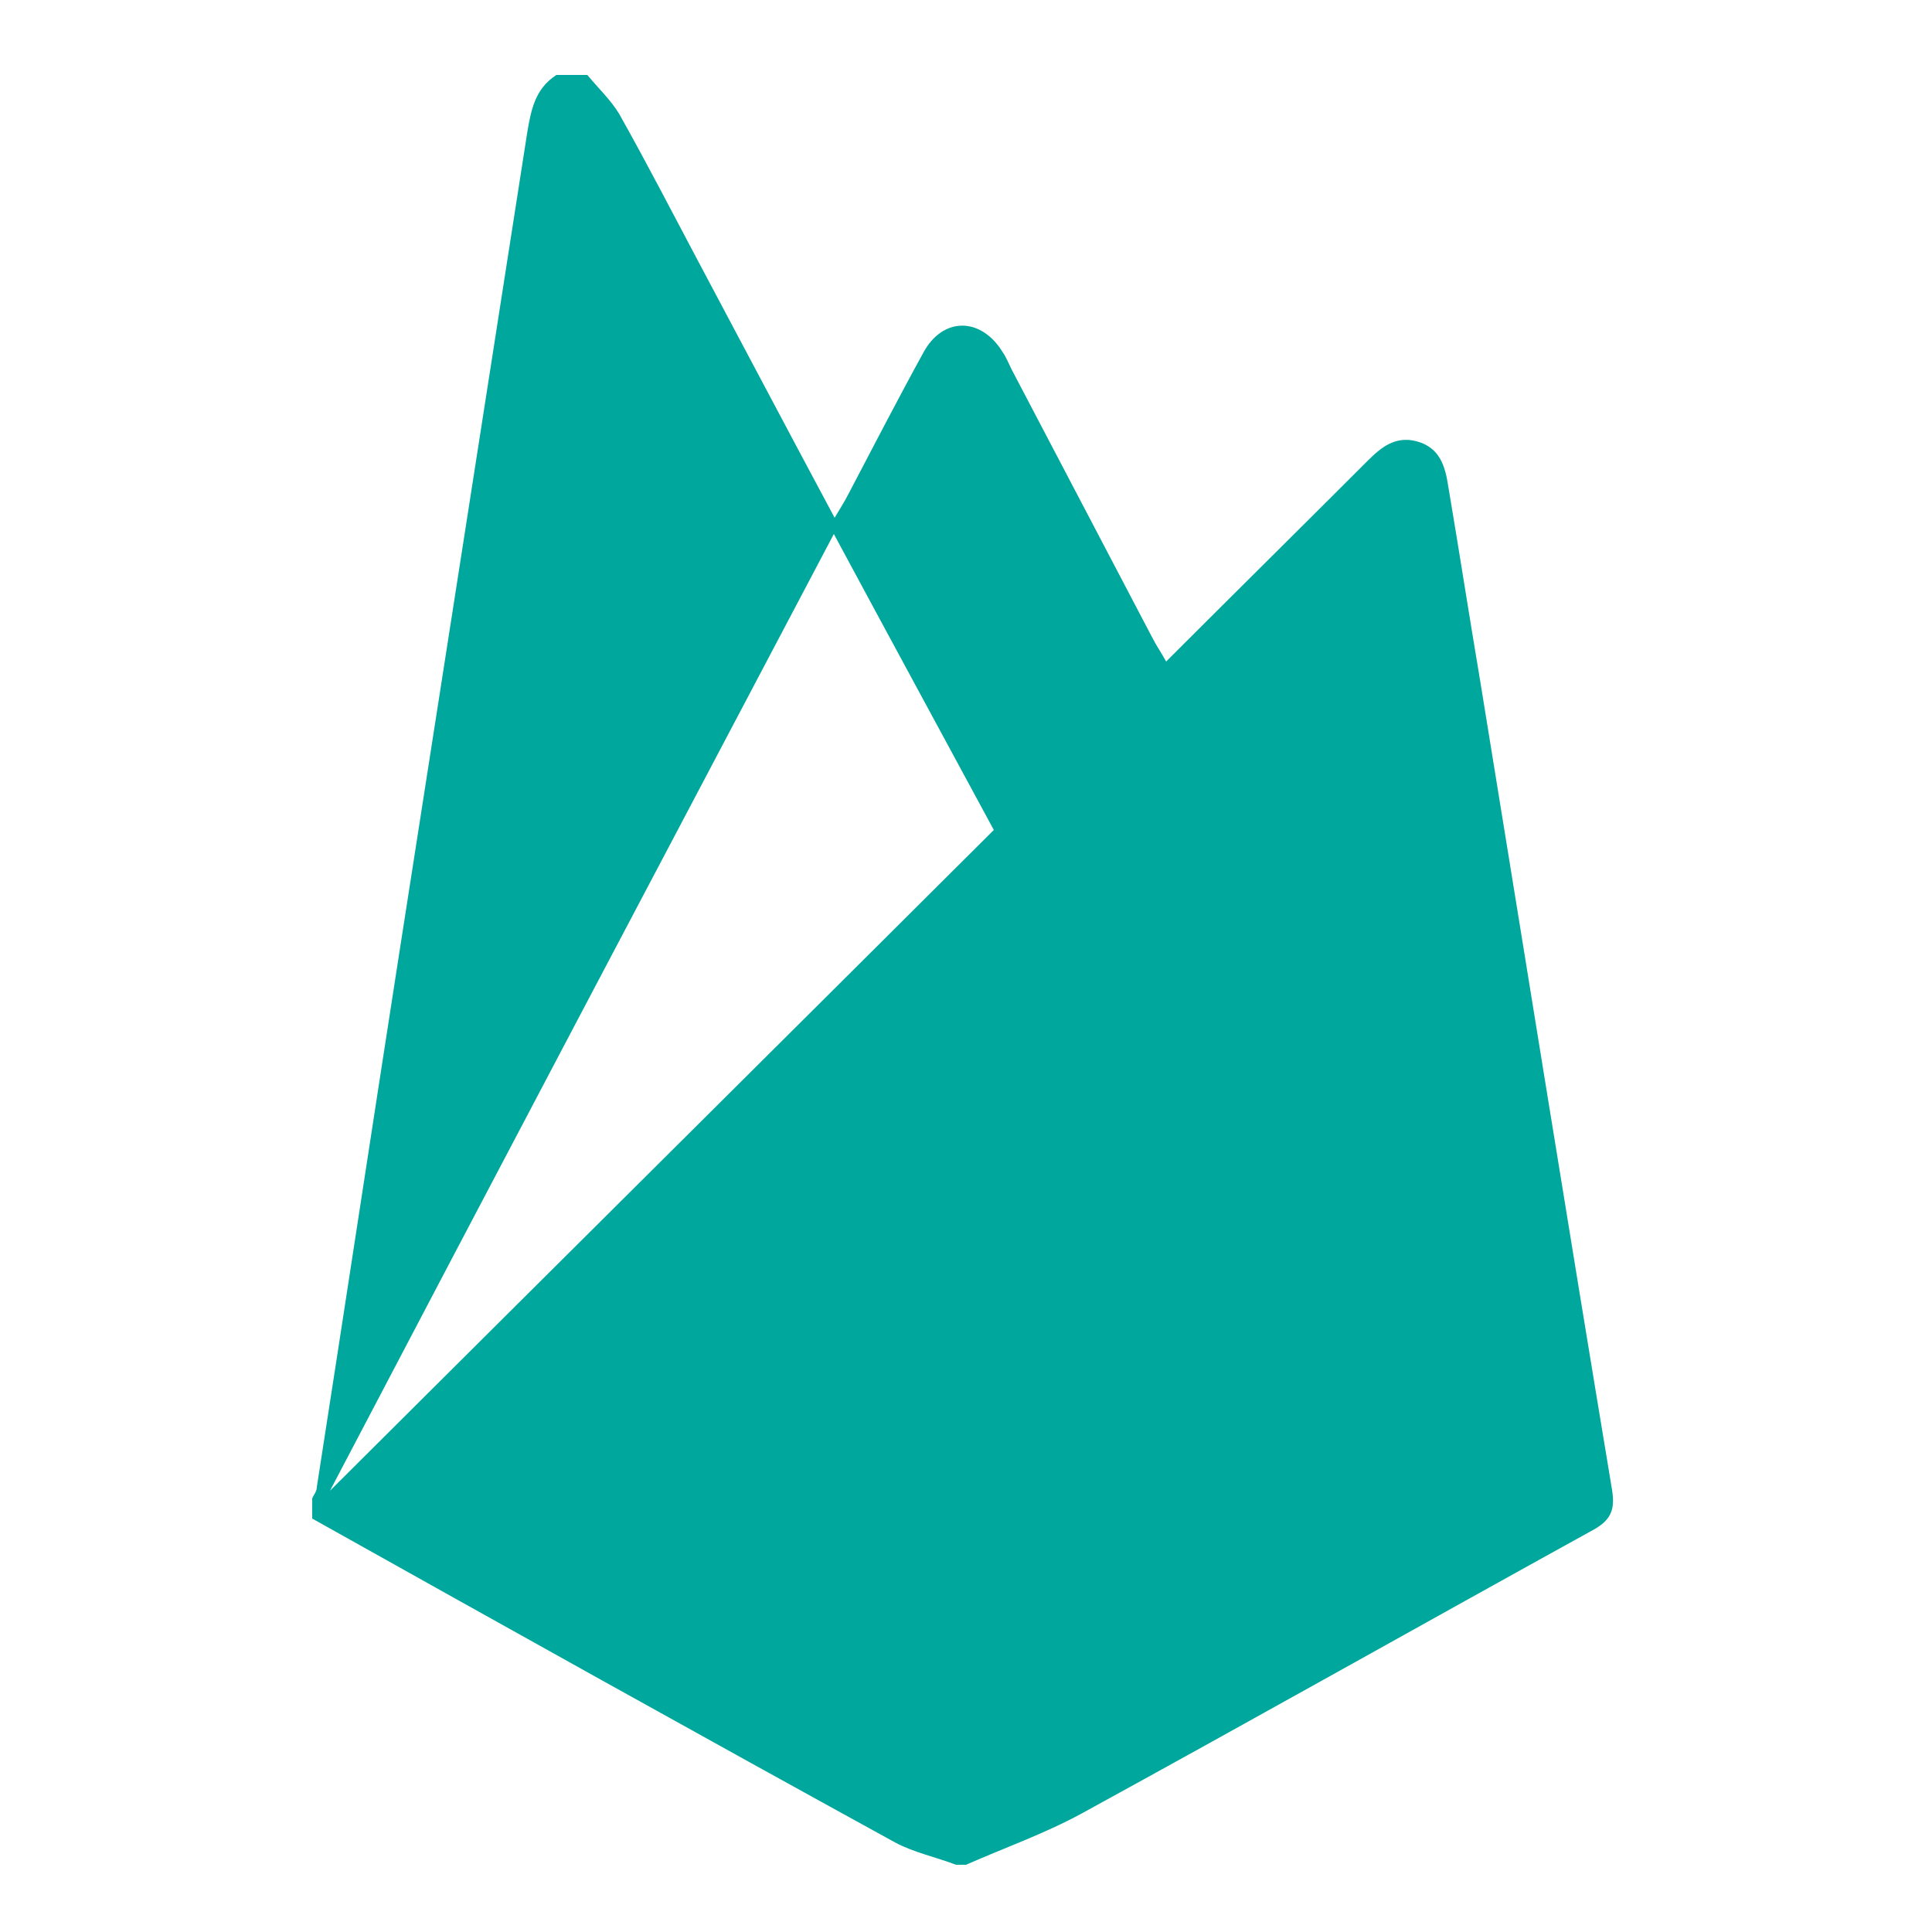 <?xml version="1.0" encoding="utf-8"?>
<!-- Generator: Adobe Illustrator 17.1.0, SVG Export Plug-In . SVG Version: 6.00 Build 0)  -->
<!DOCTYPE svg PUBLIC "-//W3C//DTD SVG 1.1//EN" "http://www.w3.org/Graphics/SVG/1.1/DTD/svg11.dtd">
<svg version="1.1" id="Layer_1" xmlns="http://www.w3.org/2000/svg" xmlns:xlink="http://www.w3.org/1999/xlink" x="0px" y="0px"
	 viewBox="0 0 250 250" enable-background="new 0 0 250 250" xml:space="preserve">
<g id="t3R5Wi.tif_2_">
	<g>
		<path fill="#00A79D" d="M40.4,196.5c0-0.9,0-1.8,0-2.6c0.2-0.5,0.6-0.9,0.6-1.5c3.6-23.1,7.1-46.2,10.7-69.3
			c5.5-35.3,11-70.5,16.5-105.8c0.5-3,1-5.8,3.8-7.6c1.3,0,2.6,0,4,0c1.4,1.7,3,3.2,4.1,5c3.6,6.4,7,13,10.4,19.4
			C96.3,45,102,55.8,108,67c0.7-1.2,1.3-2.1,1.8-3.1c3.2-6.1,6.4-12.3,9.7-18.3c2.5-4.6,7.4-4.6,10.2-0.1c0.5,0.7,0.8,1.5,1.2,2.3
			c6.1,11.6,12.1,23.1,18.2,34.7c0.5,1,1.2,2,1.8,3.1c8.8-8.8,17.5-17.4,26.1-26c1.8-1.8,3.6-3.2,6.3-2.5c3,0.8,3.7,3.2,4.1,5.8
			c1.4,8.3,2.7,16.7,4.1,25c5.7,35,11.3,70,17.1,104.9c0.4,2.5-0.1,3.9-2.5,5.2c-22.1,12.2-44.1,24.6-66.2,36.7
			c-4.8,2.6-9.9,4.4-14.9,6.6c-0.4,0-0.9,0-1.3,0c-2.6-1-5.5-1.6-7.9-2.9C90.5,224.5,65.4,210.5,40.4,196.5z M107.9,69.1
			c-22,41.7-43.6,82.6-65.2,123.8c28.7-28.6,57.3-57,85.9-85.5C121.9,95,115,82.3,107.9,69.1z"/>
	</g>
</g>
</svg>
